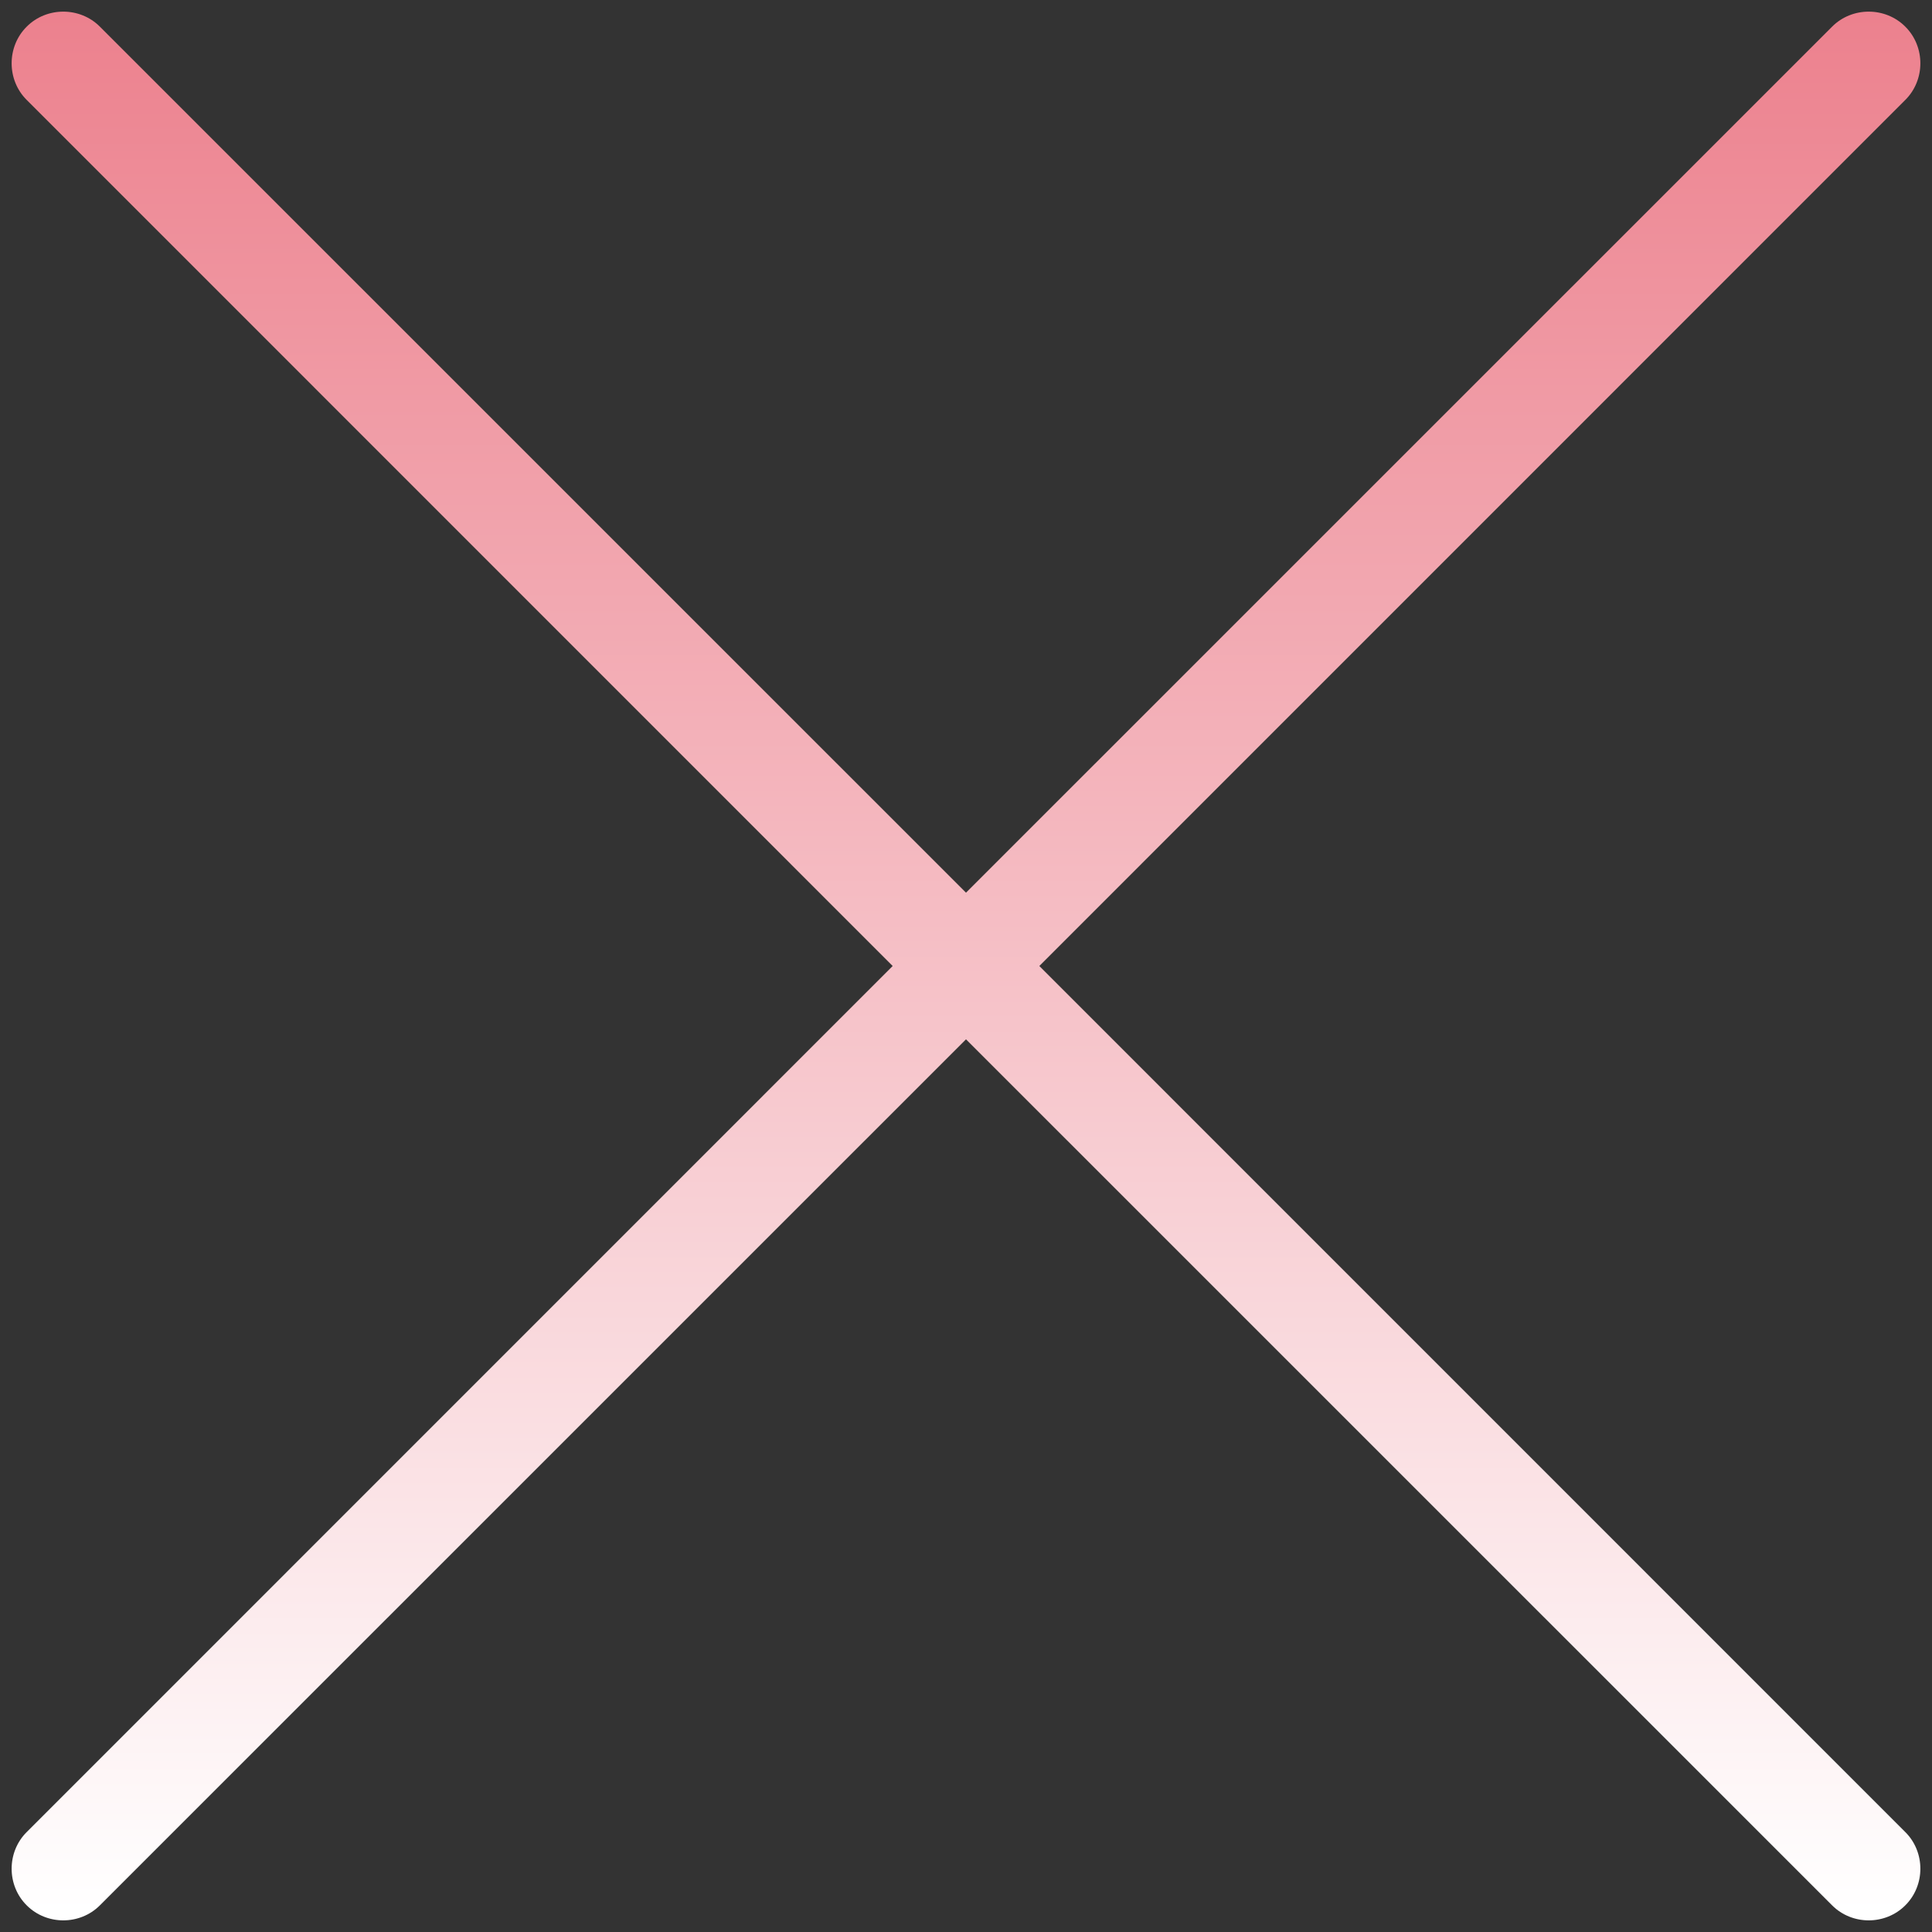 ﻿<?xml version="1.0" encoding="utf-8"?>
<svg version="1.1" xmlns:xlink="http://www.w3.org/1999/xlink" width="21px" height="21px" xmlns="http://www.w3.org/2000/svg">
  <rect width="100%" height="100%" fill="#333333" stroke="none"/>
  <defs>
    <linearGradient gradientUnits="userSpaceOnUse" x1="10.5" y1="0" x2="10.5" y2="20.79" id="LinearGradient2049">
      <stop id="Stop2050" stop-color="#ec808d" offset="0" />
      <stop id="Stop2051" stop-color="#ffffff" offset="1" />
    </linearGradient>
  </defs>
  <g transform="matrix(1 0 0 1 -147 -571 )">
    <path d="M 20.71 19.914  L 11.297 10.5  L 20.71 1.086  C 20.928 0.869  20.928 0.507  20.71 0.29  C 20.493 0.072  20.131 0.072  19.914 0.29  L 10.5 9.703  L 1.086 0.29  C 0.869 0.072  0.507 0.072  0.29 0.29  C 0.072 0.507  0.072 0.869  0.29 1.086  L 9.703 10.5  L 0.29 19.914  C 0.072 20.131  0.072 20.493  0.29 20.71  C 0.507 20.928  0.869 20.928  1.086 20.71  L 10.5 11.297  L 19.914 20.71  C 20.131 20.928  20.493 20.928  20.71 20.71  C 20.928 20.493  20.928 20.131  20.71 19.914  Z " fill-rule="nonzero" fill="url(#LinearGradient2049)" stroke="none" transform="matrix(1 0 0 1 147 571 )" />
  </g>
</svg>